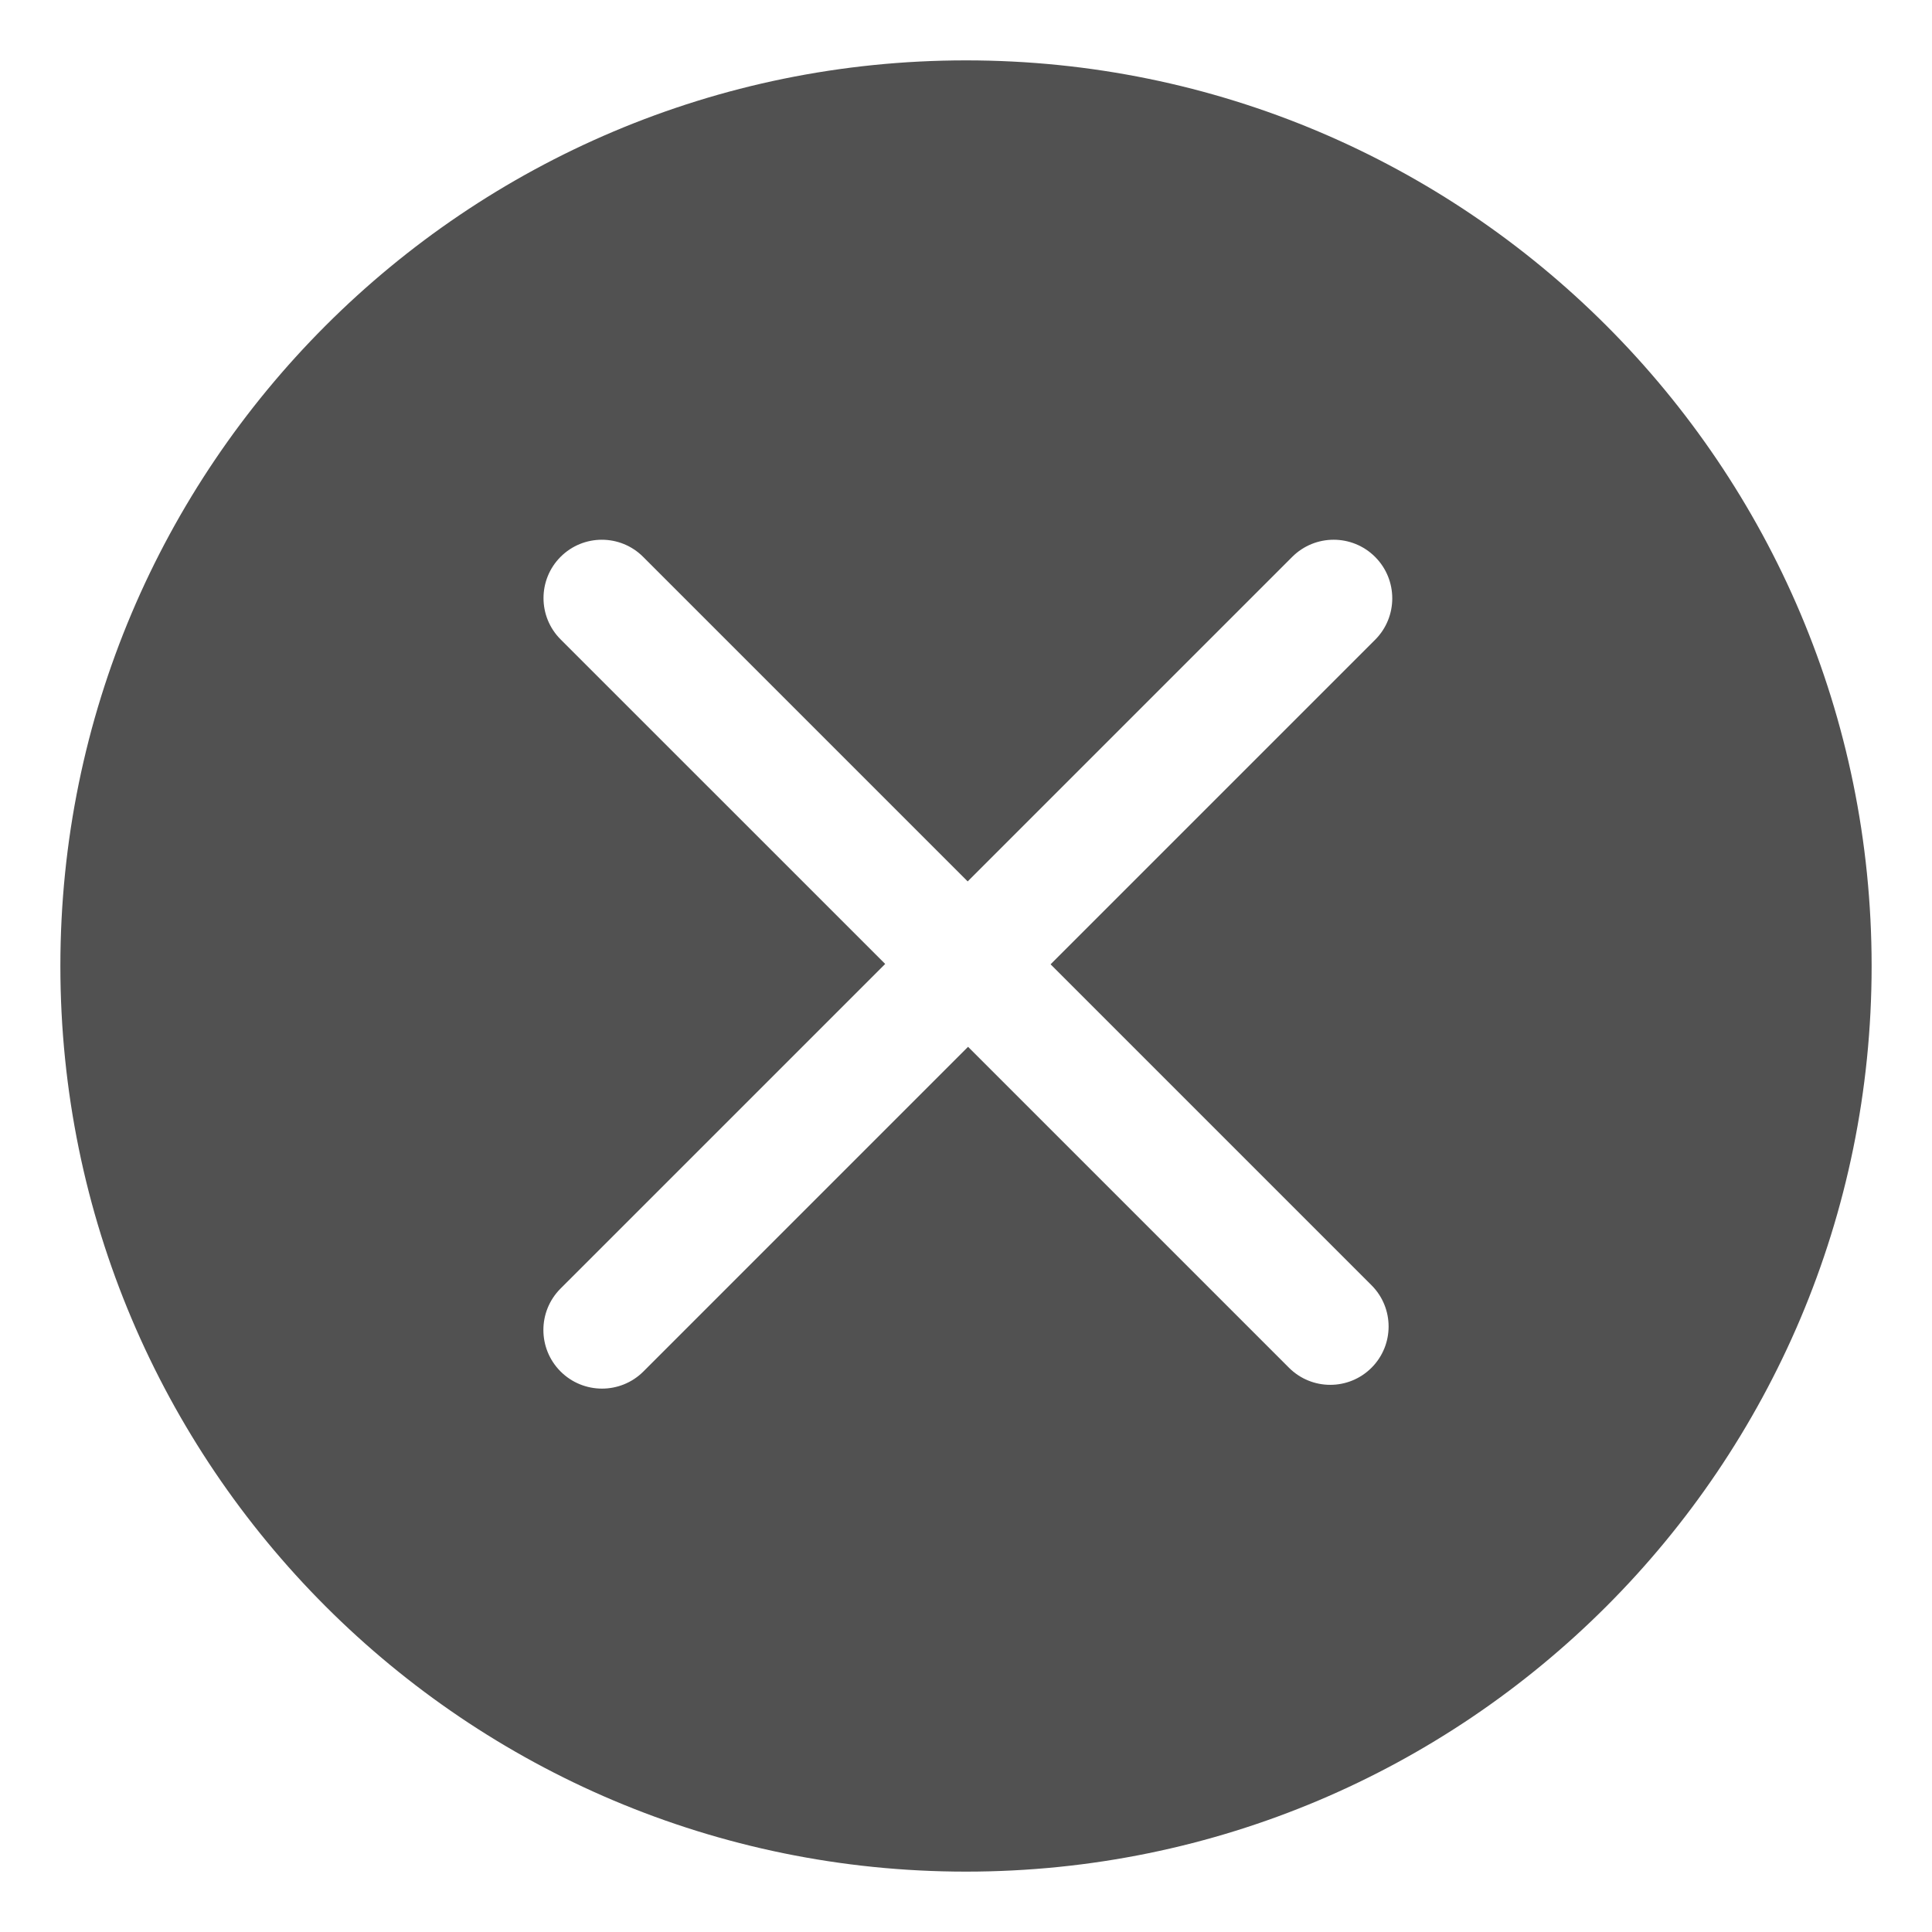<?xml version="1.0" standalone="no"?><!DOCTYPE svg PUBLIC "-//W3C//DTD SVG 1.1//EN" "http://www.w3.org/Graphics/SVG/1.1/DTD/svg11.dtd"><svg class="icon" width="32px" height="32.00px" viewBox="0 0 1024 1024" version="1.1" xmlns="http://www.w3.org/2000/svg"><path fill="#515151" d="M512 992C246.896 992 32 777.104 32 512 32 246.896 246.896 32 512 32 777.104 32 992 246.896 992 512 992 777.104 777.104 992 512 992ZM728.832 295.168C716.704 283.04 697.024 283.04 684.896 295.168L512.896 467.168 340.864 295.136C328.784 283.056 309.2 283.056 297.12 295.136 285.056 307.216 285.056 326.8 297.12 338.88L469.168 510.912 297.104 682.96C284.976 695.088 284.976 714.752 297.104 726.896 309.248 739.024 328.912 739.024 341.04 726.896L513.088 554.832 683.2 724.944C695.28 737.008 714.848 737.008 726.928 724.944 739.008 712.864 739.008 693.28 726.928 681.2L556.832 511.104 728.832 339.104C740.96 326.976 740.96 307.296 728.832 295.168Z" /></svg>